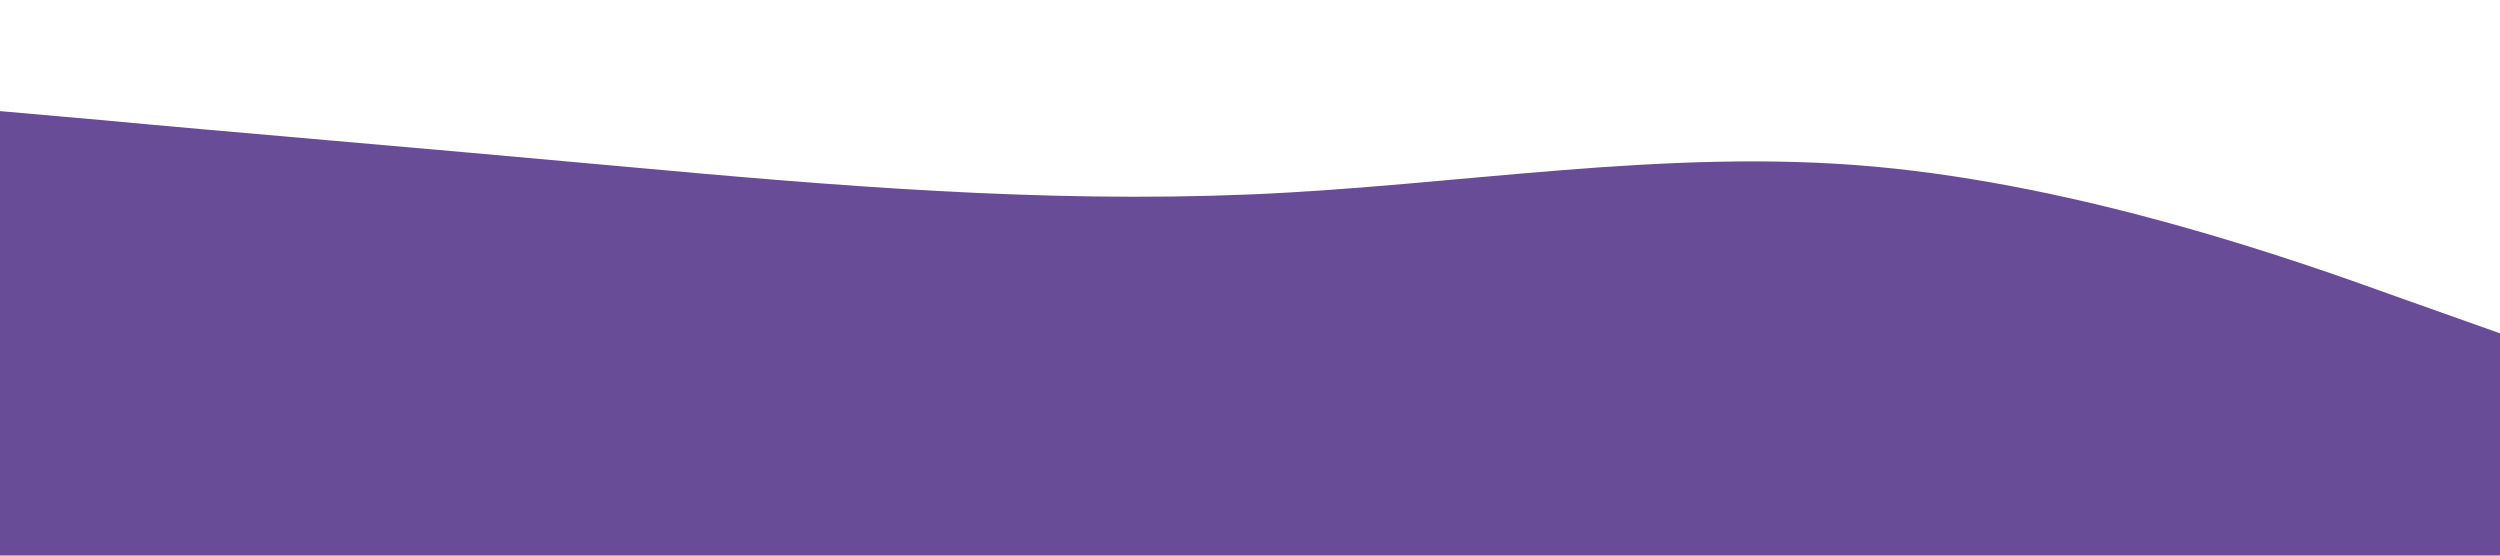 <?xml version="1.0" standalone="no"?><svg xmlns="http://www.w3.org/2000/svg" viewBox="0 0 1440 320"><path fill="#2A006C" fill-opacity="0.7" d="M0,64L60,69.3C120,75,240,85,360,96C480,107,600,117,720,112C840,107,960,85,1080,96C1200,107,1320,149,1380,170.7L1440,192L1440,320L1380,320C1320,320,1200,320,1080,320C960,320,840,320,720,320C600,320,480,320,360,320C240,320,120,320,60,320L0,320Z"></path></svg>